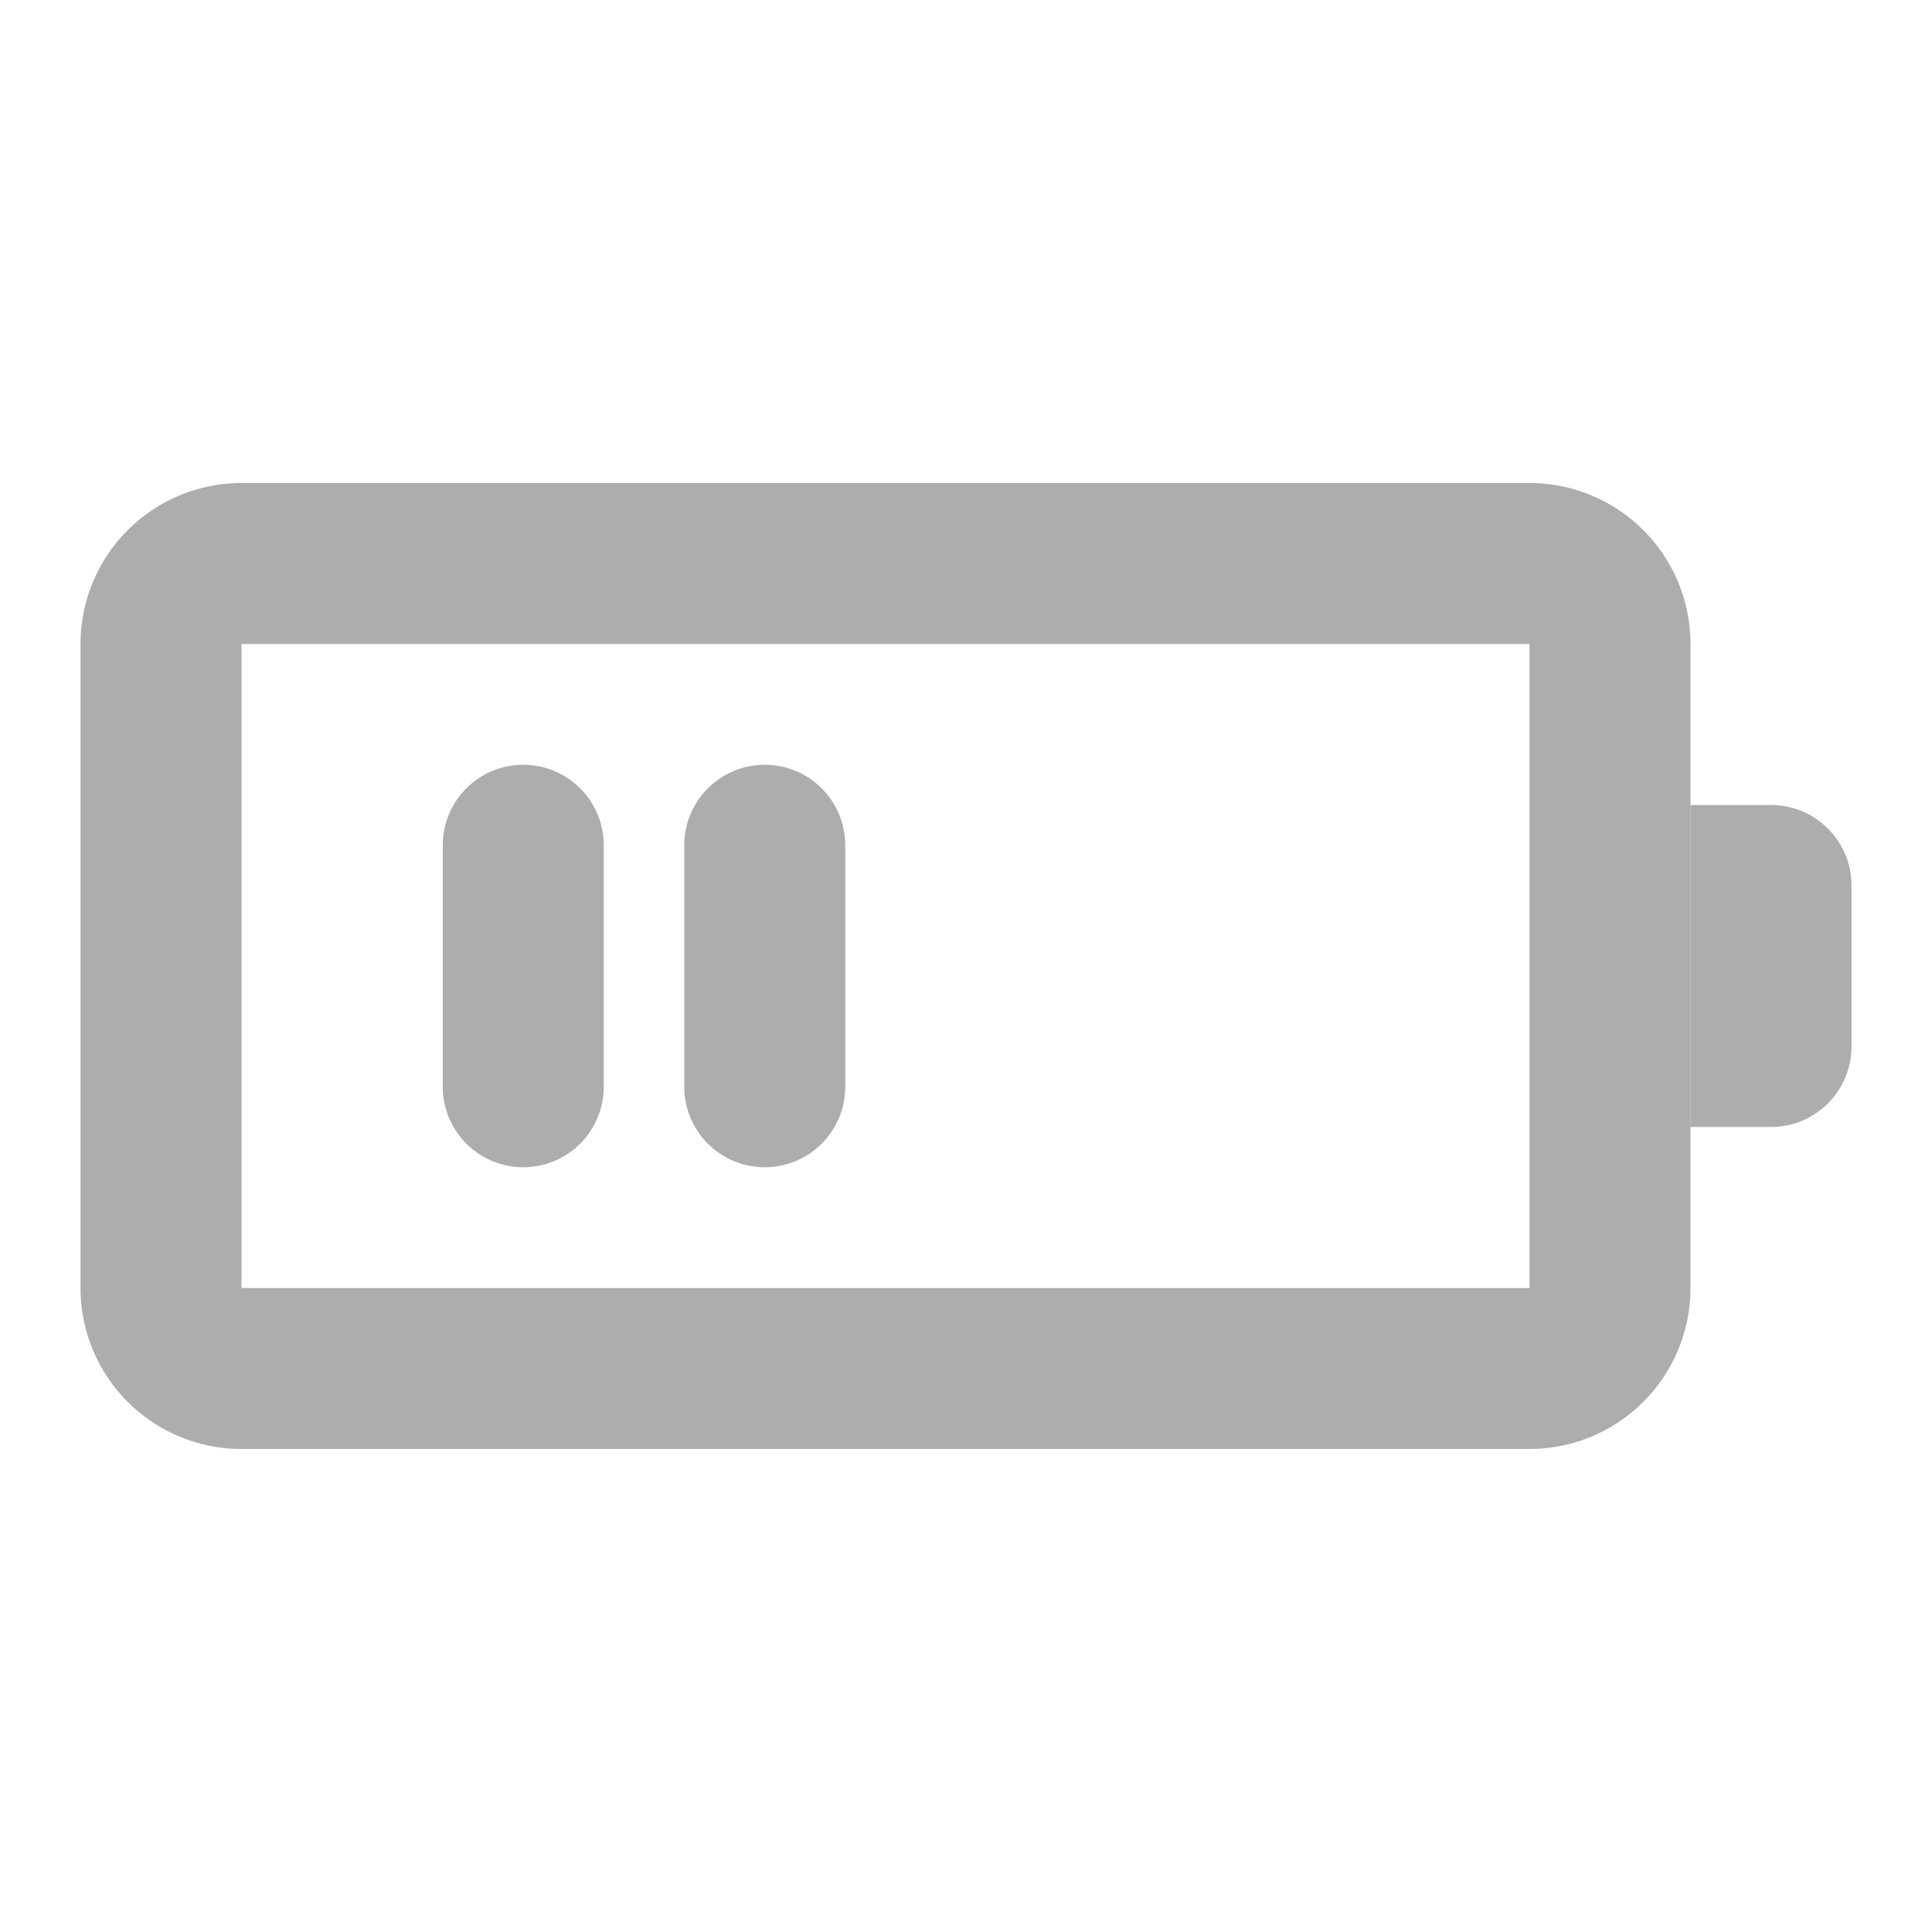 <?xml version="1.0" encoding="UTF-8"?>
<svg width="28" height="28" viewBox="0 0 48 48" fill="none" xmlns="http://www.w3.org/2000/svg">
    <path d="M38 14H6C4.895 14 4 14.895 4 16V32C4 33.105 4.895 34 6 34H38C39.105 34 40 33.105 40 32V16C40 14.895 39.105 14 38 14Z"
          fill="none" stroke="#adadad" stroke-width="4" stroke-linecap="round" stroke-linejoin="round"/>
    <path d="M42 20H44C45.105 20 46 20.895 46 22V26C46 27.105 45.105 28 44 28H42V20Z" fill="#adadad"/>
    <path d="M13 21V27" stroke="#adadad" stroke-width="4" stroke-linecap="round" stroke-linejoin="round"/>
    <path d="M19 21V27" stroke="#adadad" stroke-width="4" stroke-linecap="round" stroke-linejoin="round"/>
</svg>